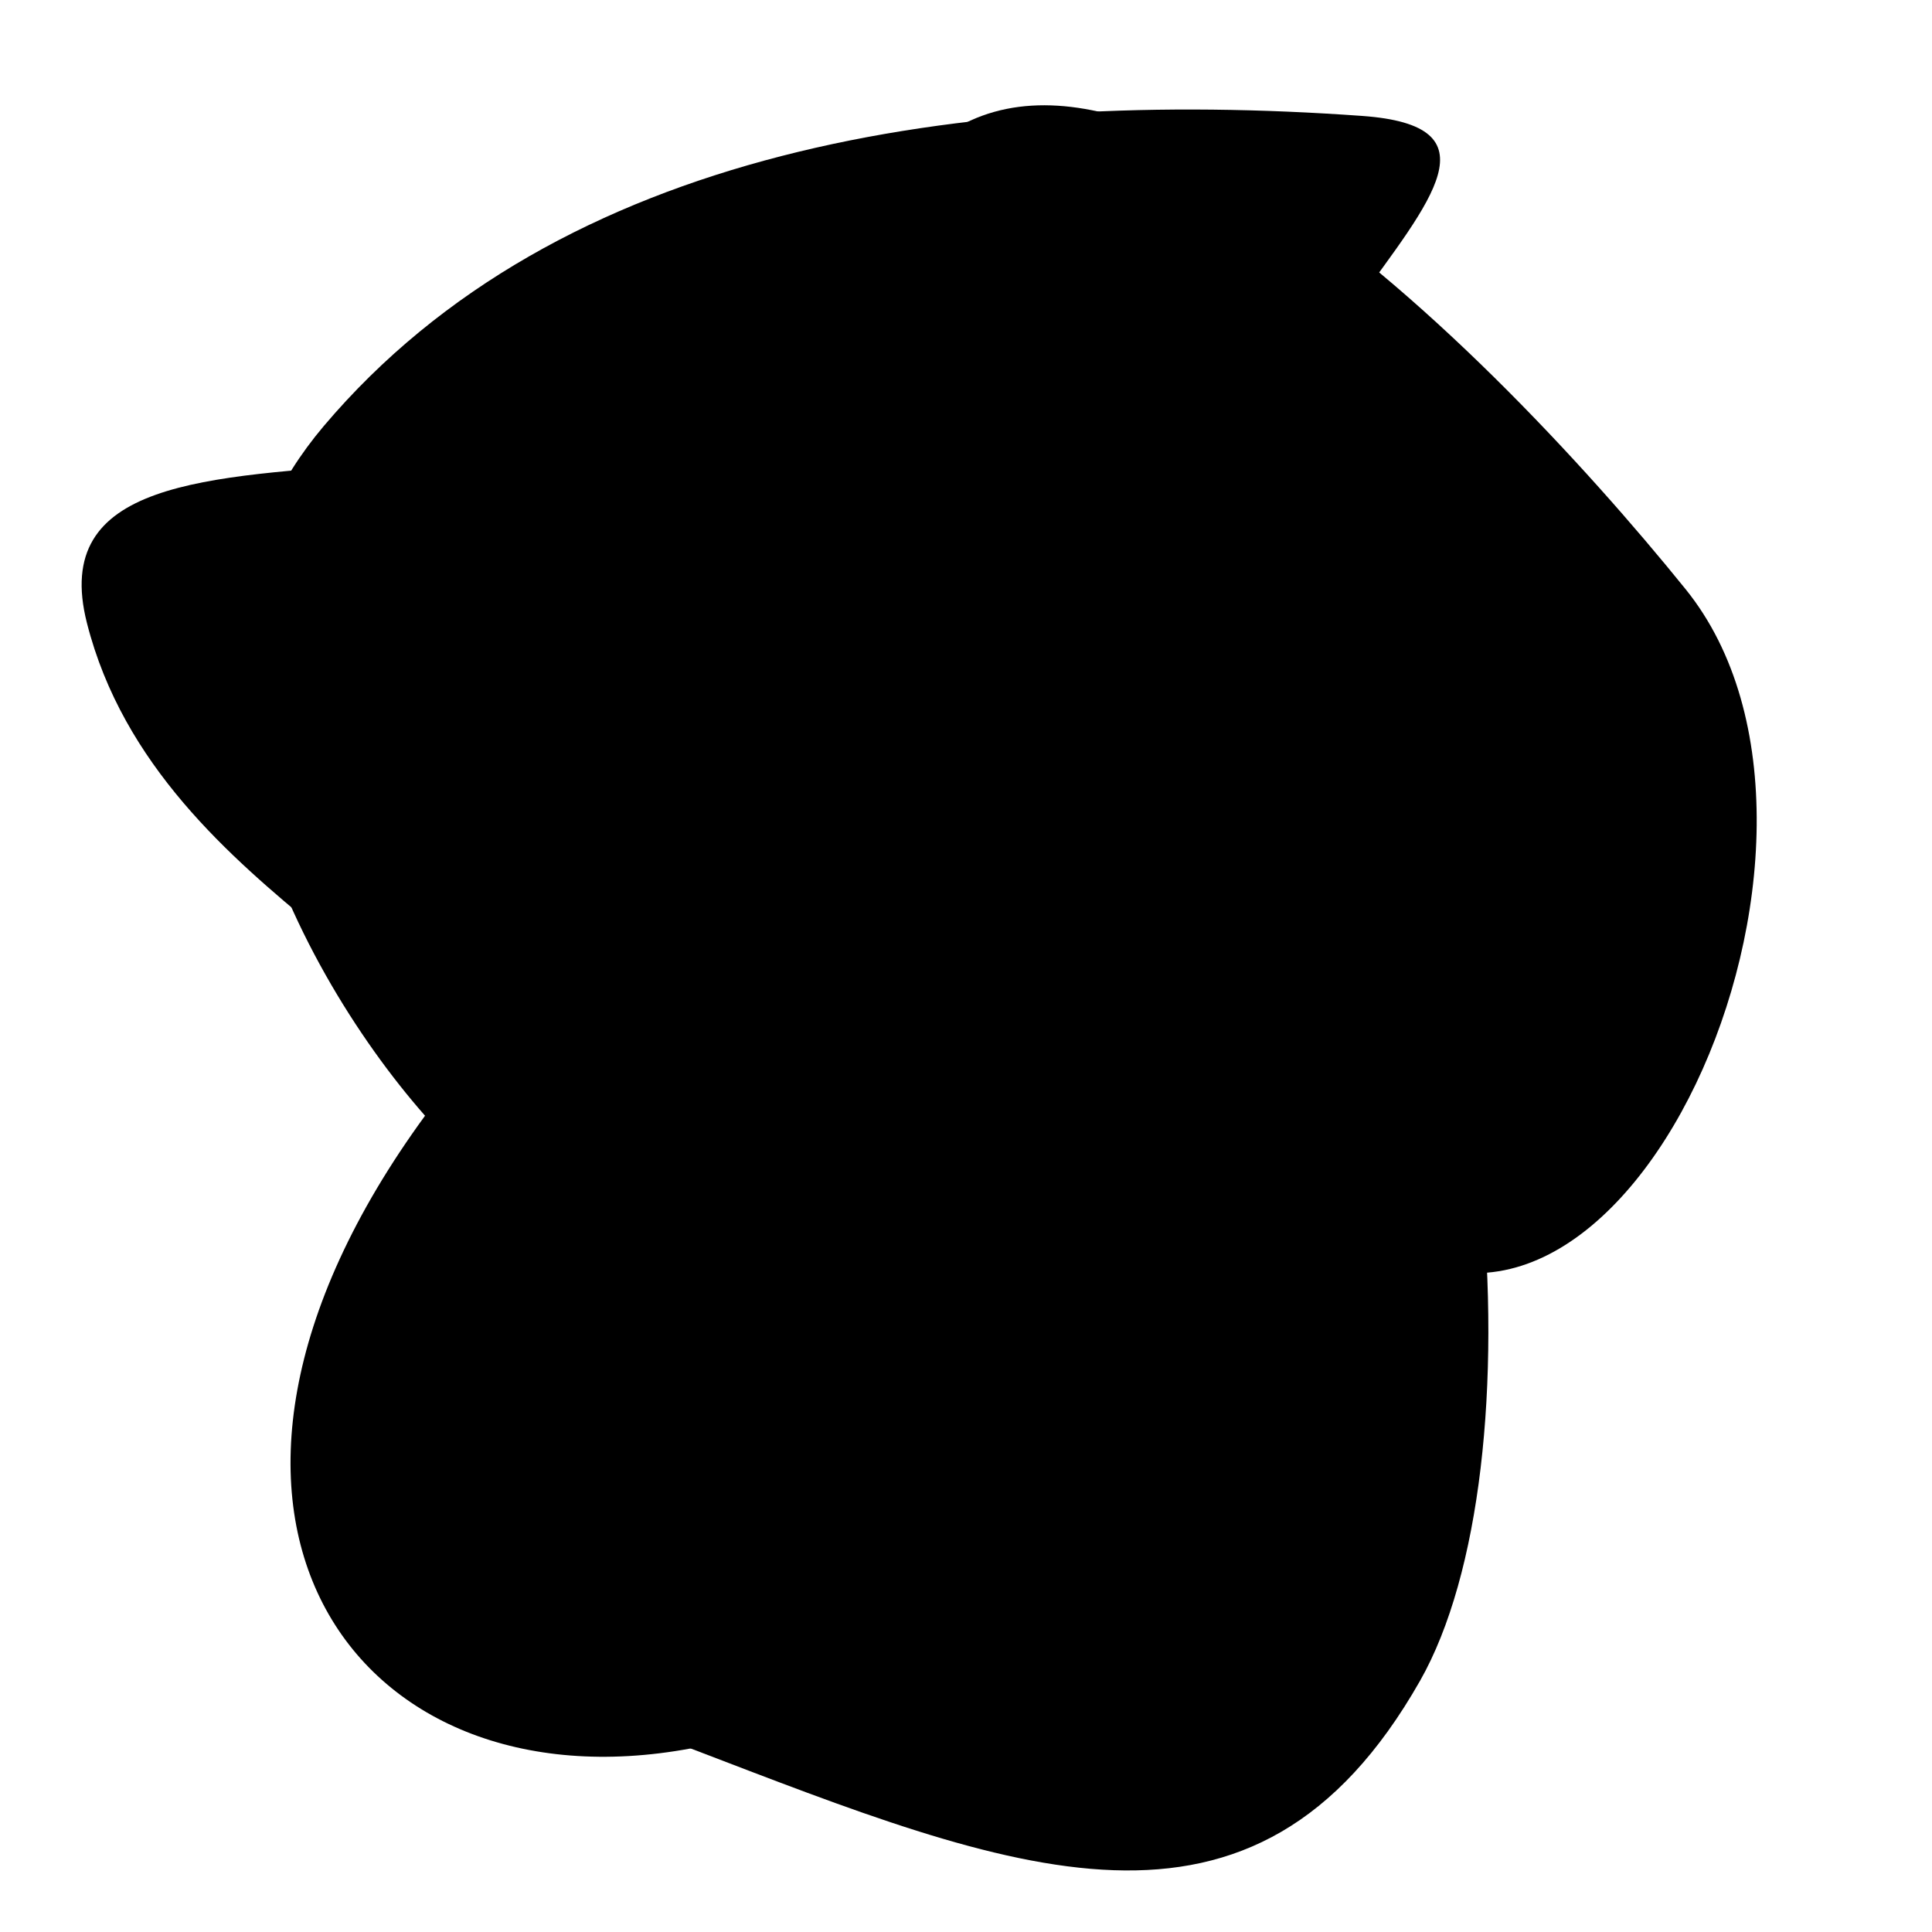 <svg xmlns="http://www.w3.org/2000/svg" width="100" height="100" viewBox="0 0 100 100">
  <title>blob-blob</title>
  <g id="9fce3fee-4222-449a-805f-ae72281eadf3" data-name="Layer 1">
    <path d="M22,57.75c-14.93,20.44-3.75,36,13.75,32.75s21.5-38.25,34.75-27,27.25-20,16.75-33S53-6.5,44.75,12.5s-44,5-40.25,19.75S26.75,51.25,22,57.75Z"/>
  </g>
  <g id="b57759a0-1ae1-49d9-a554-aa43a670b2a8" data-name="Layer 2">
    <path d="M22,57.75c16.72,19-6.5,25,13.75,32.75C52.37,96.86,64.91,102.11,73.5,87c6.25-11,4.25-39.5-6.25-52.5S84.5,7,70.5,6C49.84,4.52,28.93,7.67,16.76,22.05,6.93,33.67,15,49.79,22,57.75Z"/>
  </g>
</svg>
